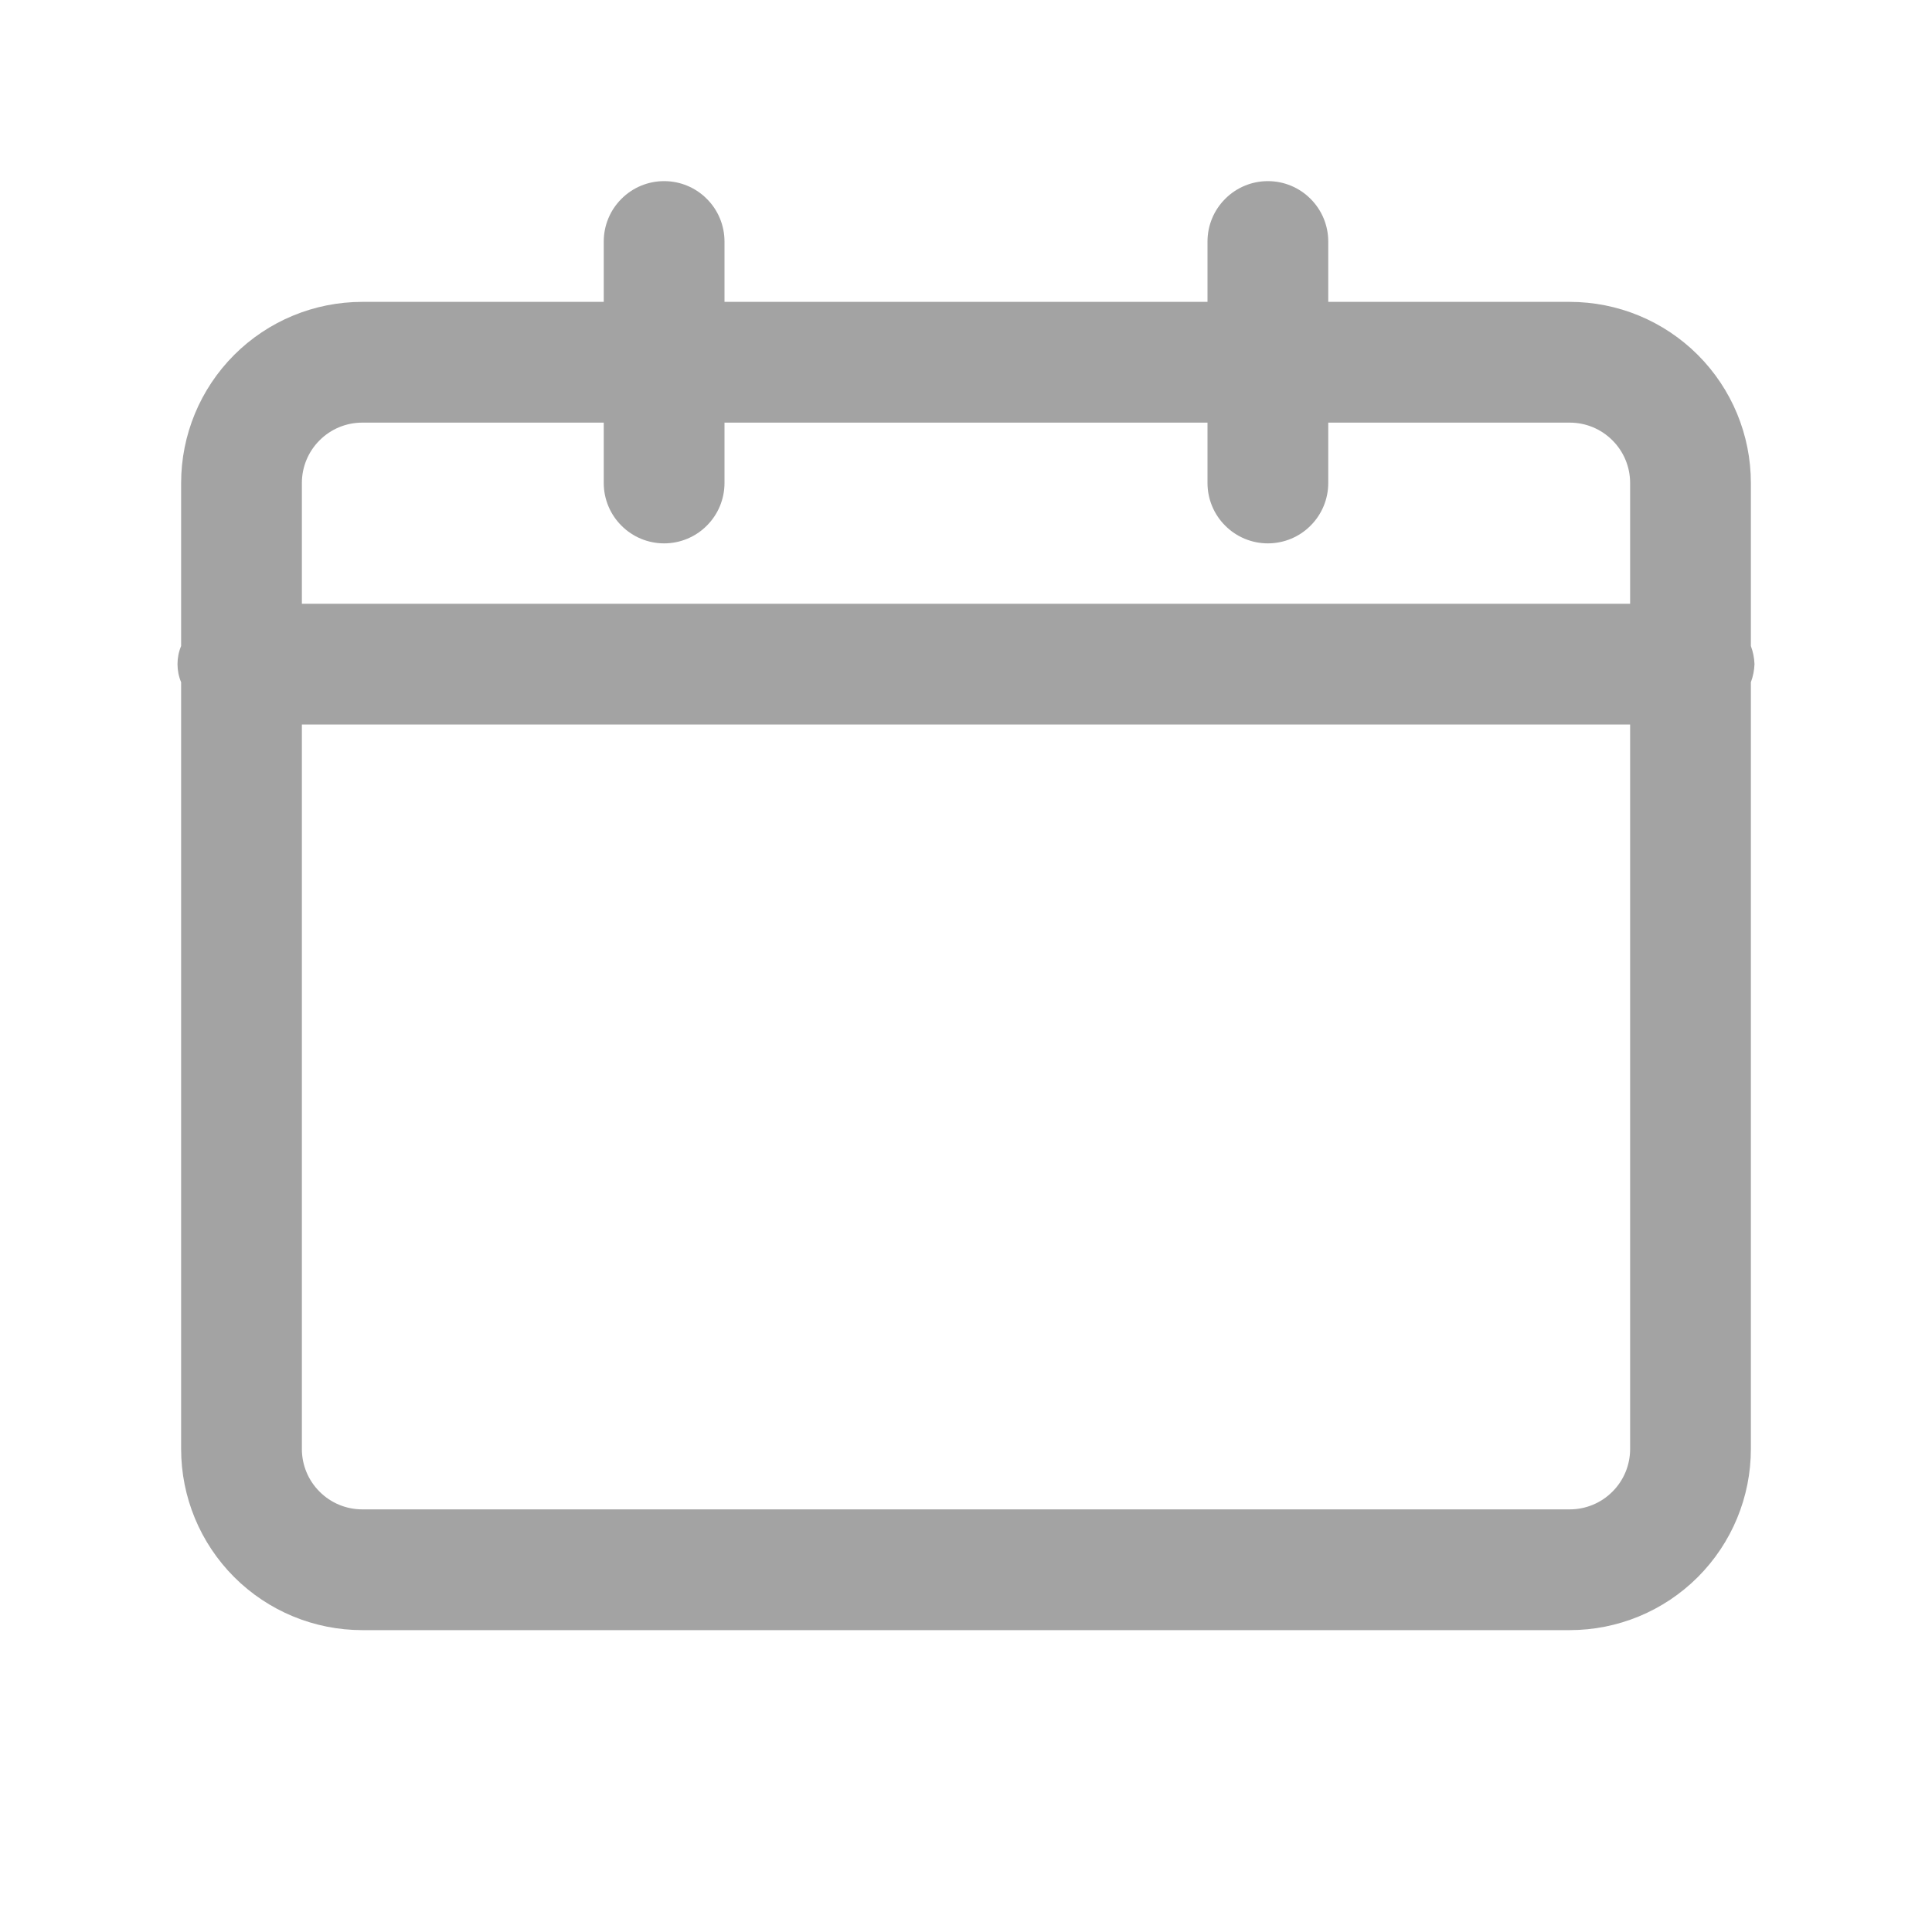 <svg id="vector" xmlns="http://www.w3.org/2000/svg" width="24" height="24" viewBox="0 0 24 24">
    <path fill="#a3a3a3" d="M21.795,8.25C21.792,8.173 21.777,8.097 21.75,8.025V6C21.75,5.403 21.513,4.831 21.091,4.409C20.669,3.987 20.097,3.75 19.5,3.75H16.5V3C16.5,2.801 16.421,2.61 16.28,2.47C16.14,2.329 15.949,2.25 15.75,2.25C15.551,2.25 15.36,2.329 15.22,2.47C15.079,2.61 15,2.801 15,3V3.75H9V3C9,2.801 8.921,2.61 8.78,2.47C8.64,2.329 8.449,2.25 8.25,2.25C8.051,2.25 7.86,2.329 7.72,2.47C7.579,2.61 7.5,2.801 7.5,3V3.75H4.5C3.903,3.75 3.331,3.987 2.909,4.409C2.487,4.831 2.25,5.403 2.25,6V8.025C2.22,8.096 2.205,8.173 2.205,8.25C2.205,8.327 2.22,8.404 2.25,8.475V18C2.25,18.597 2.487,19.169 2.909,19.591C3.331,20.013 3.903,20.25 4.5,20.25H19.5C20.097,20.25 20.669,20.013 21.091,19.591C21.513,19.169 21.75,18.597 21.75,18V8.475C21.777,8.403 21.792,8.327 21.795,8.25ZM4.5,5.25H7.5V6C7.5,6.199 7.579,6.39 7.72,6.53C7.86,6.671 8.051,6.75 8.25,6.75C8.449,6.75 8.64,6.671 8.78,6.53C8.921,6.39 9,6.199 9,6V5.25H15V6C15,6.199 15.079,6.39 15.22,6.53C15.36,6.671 15.551,6.75 15.75,6.75C15.949,6.75 16.14,6.671 16.28,6.53C16.421,6.39 16.5,6.199 16.5,6V5.25H19.5C19.699,5.25 19.89,5.329 20.03,5.47C20.171,5.61 20.25,5.801 20.25,6V7.5H3.75V6C3.75,5.801 3.829,5.61 3.97,5.47C4.11,5.329 4.301,5.25 4.5,5.25ZM19.5,18.75H4.5C4.301,18.75 4.11,18.671 3.97,18.53C3.829,18.39 3.75,18.199 3.75,18V9H20.25V18C20.25,18.199 20.171,18.39 20.03,18.53C19.89,18.671 19.699,18.75 19.5,18.75Z" id="path_0"/>
</svg>